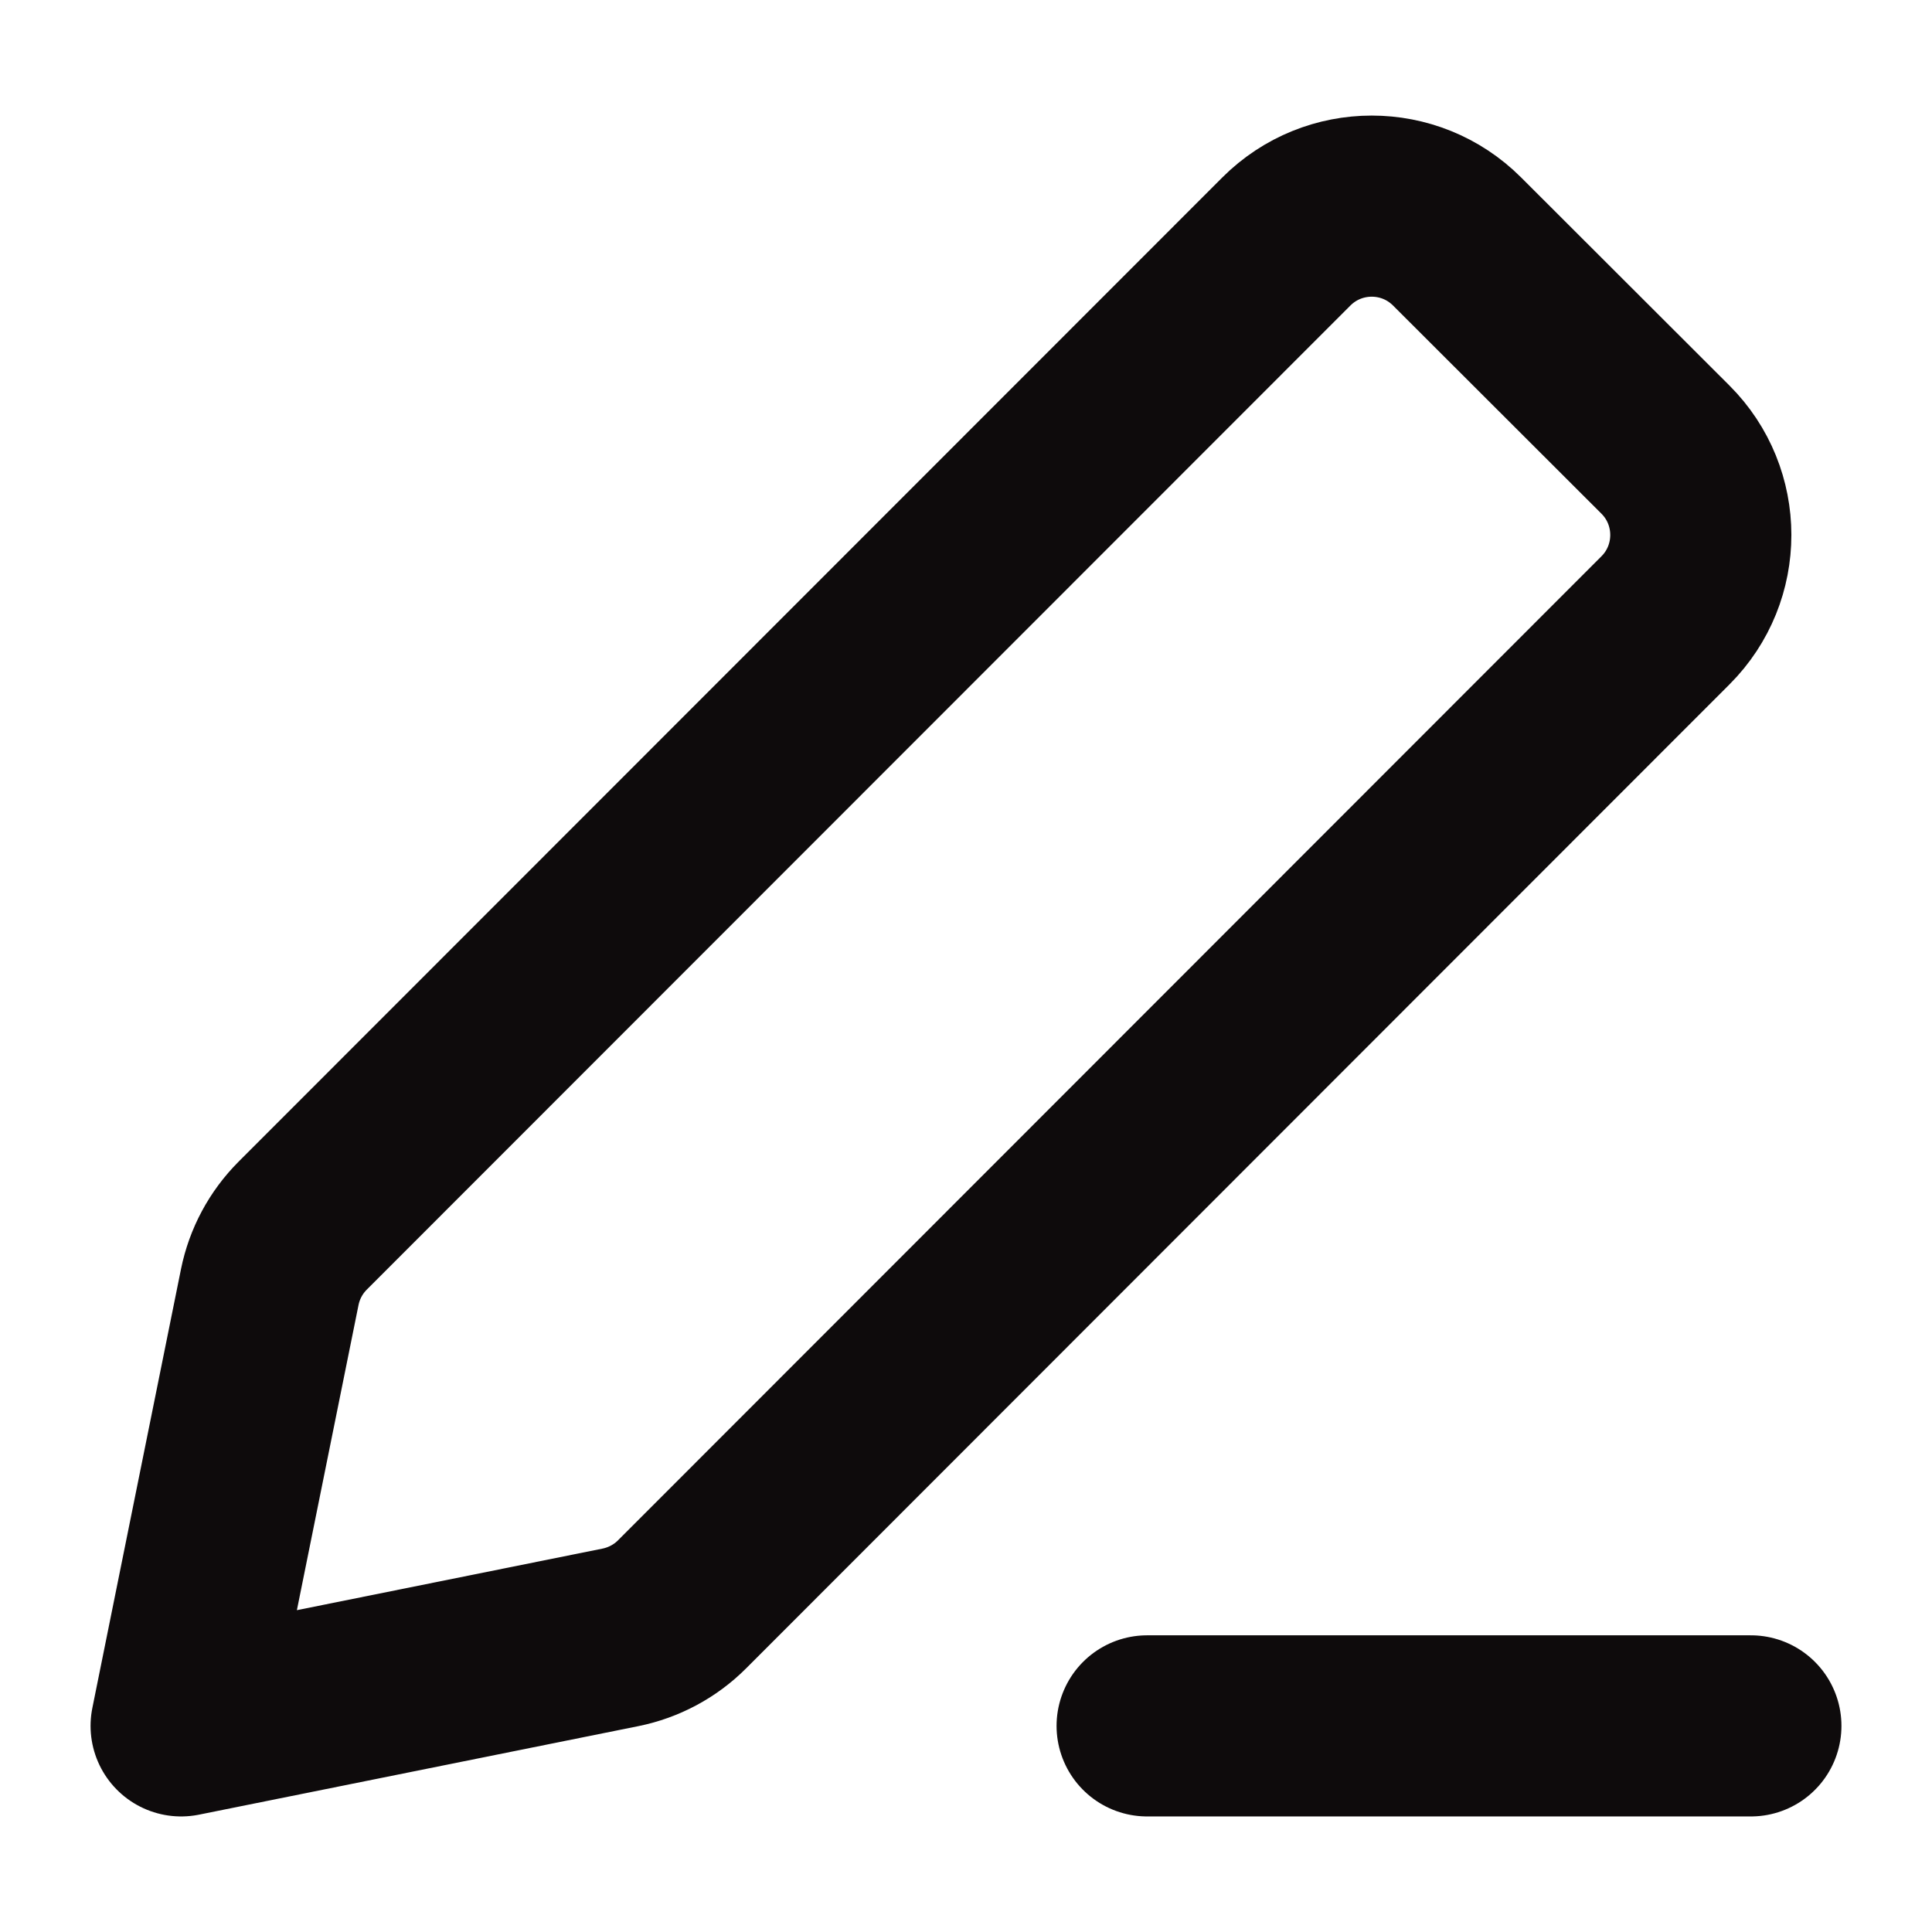 <svg width="16" height="16" viewBox="0 0 16 16" fill="none" xmlns="http://www.w3.org/2000/svg">
<path d="M9.5 14.293H14.5M1.5 14.293L5.138 13.56C5.331 13.521 5.509 13.426 5.648 13.287L13.793 5.137C14.183 4.747 14.183 4.113 13.792 3.723L12.067 2C11.676 1.609 11.043 1.61 10.653 2L2.507 10.15C2.368 10.289 2.273 10.466 2.234 10.659L1.5 14.293Z" stroke="#0E0B0C" stroke-width="1.5" stroke-linecap="round" stroke-linejoin="round"/>
</svg>
